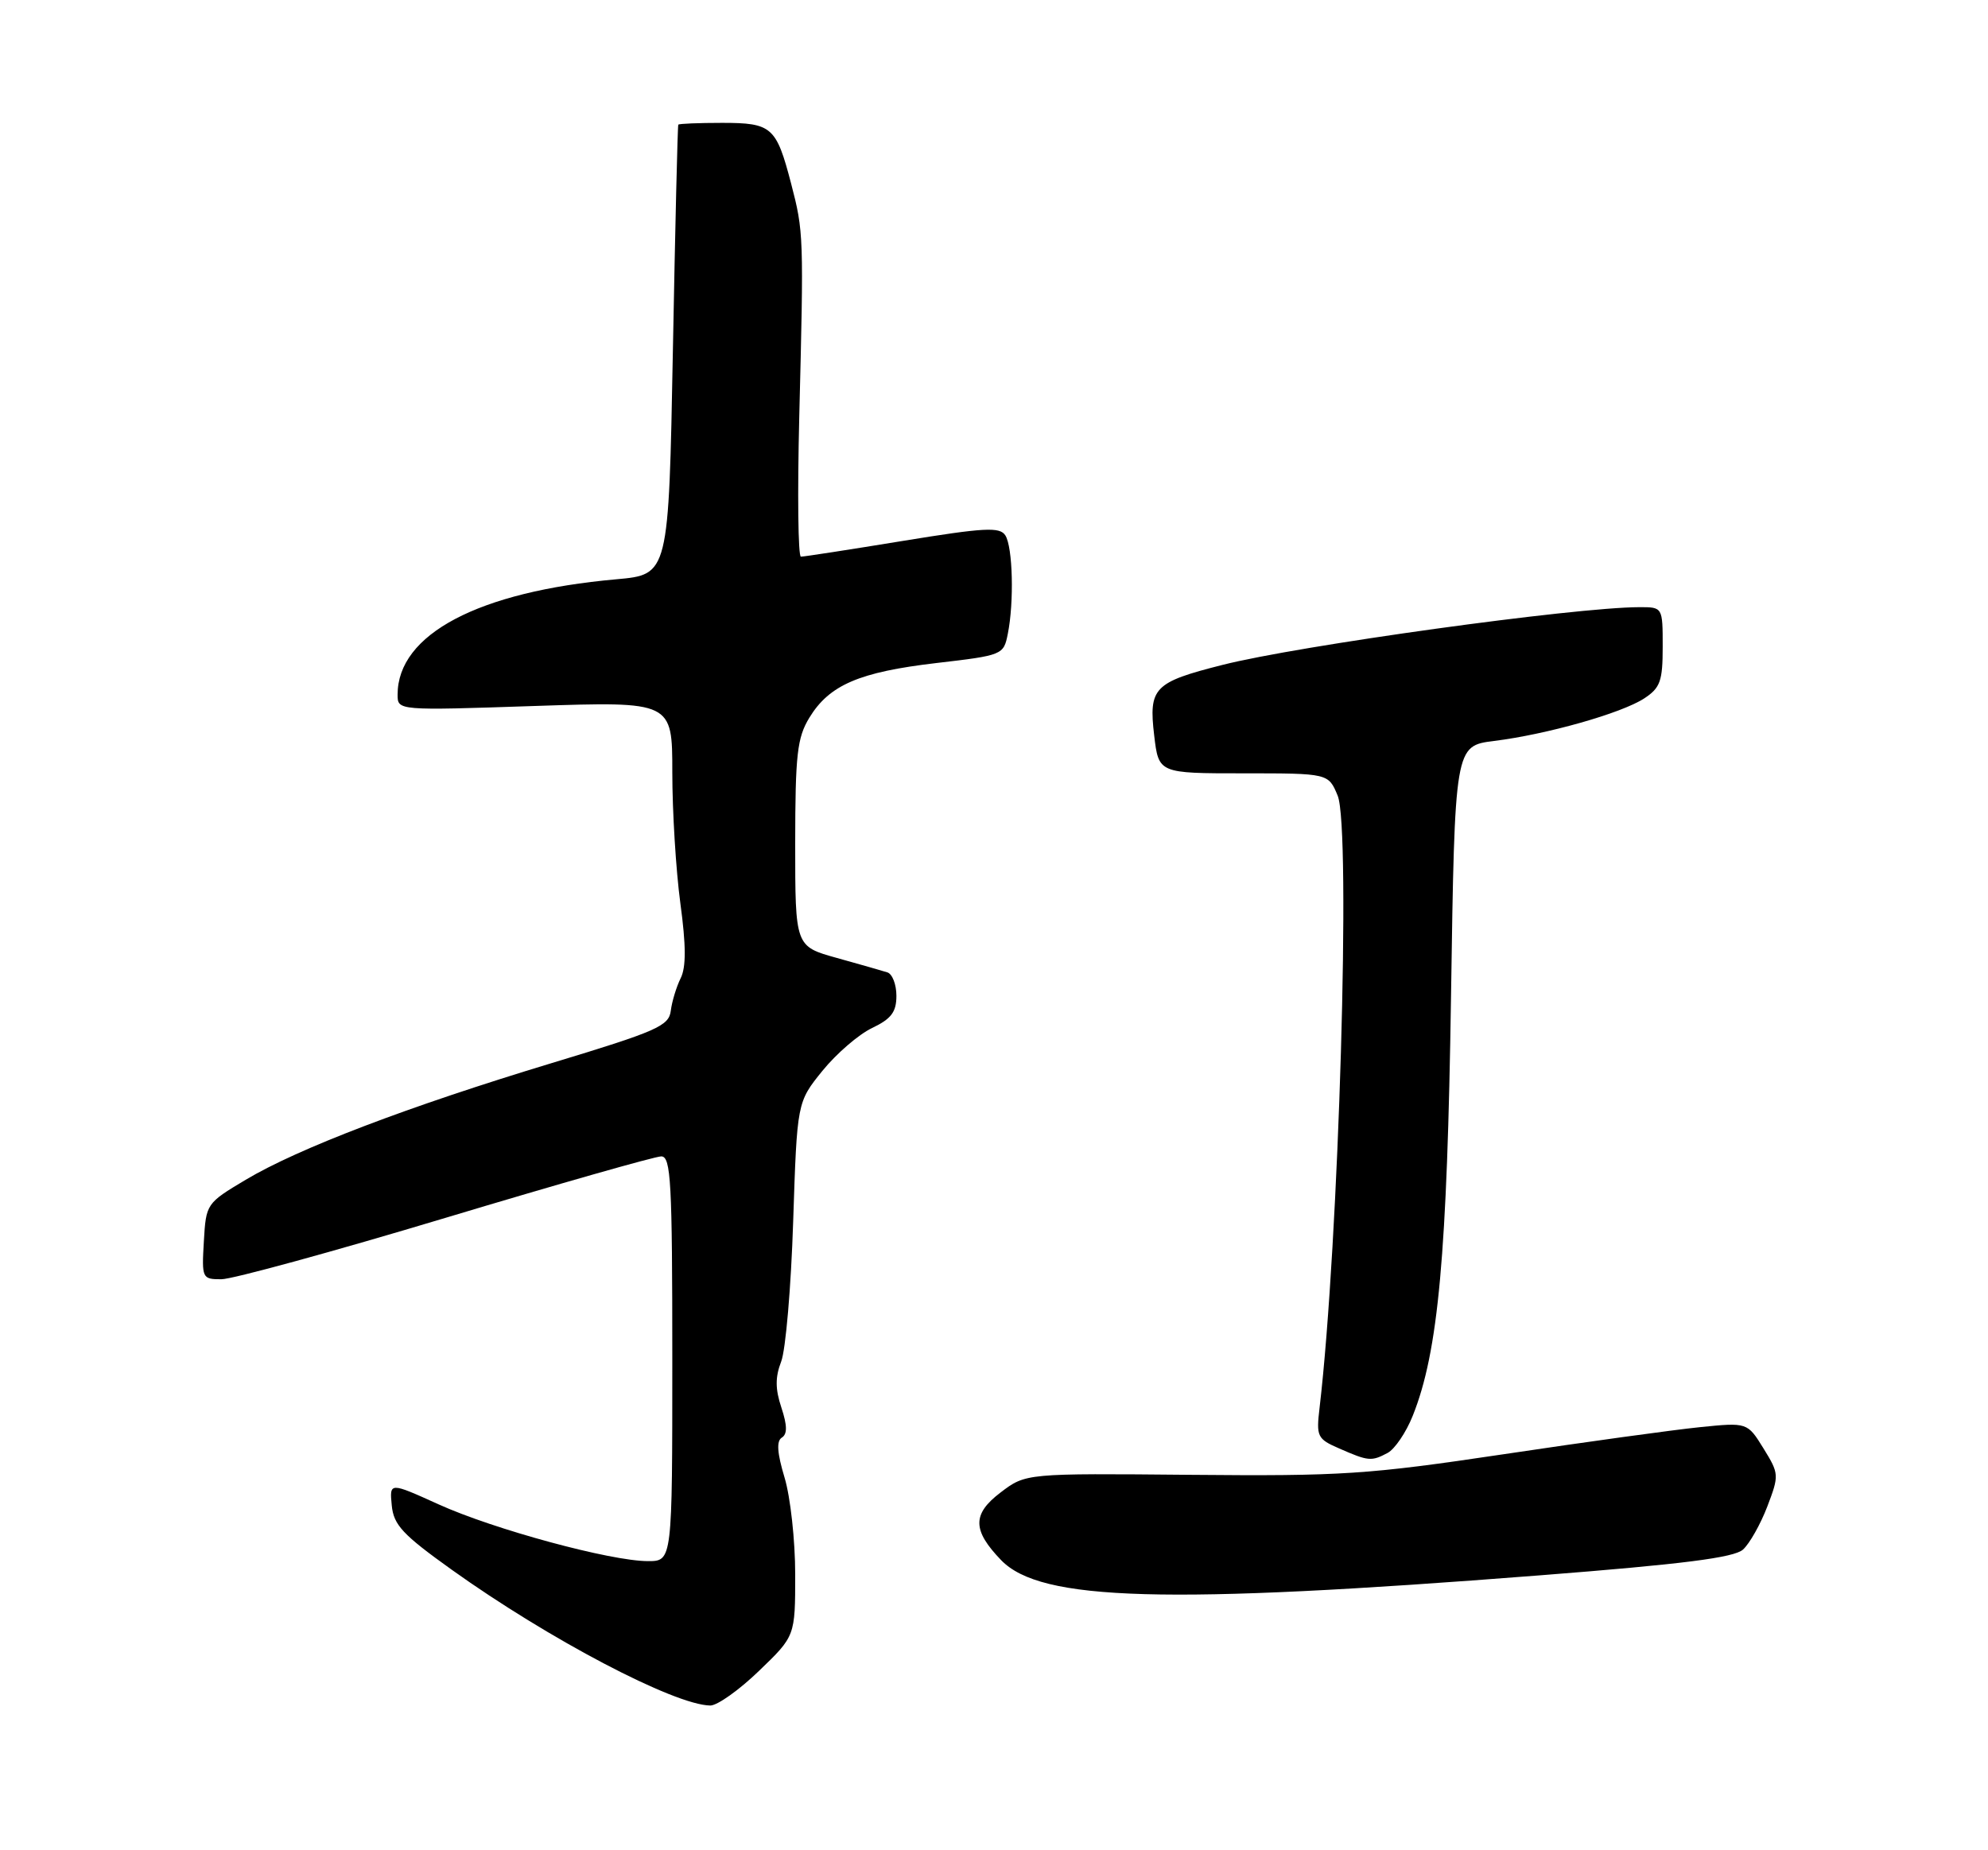 <?xml version="1.0" encoding="UTF-8" standalone="no"?>
<!DOCTYPE svg PUBLIC "-//W3C//DTD SVG 1.1//EN" "http://www.w3.org/Graphics/SVG/1.1/DTD/svg11.dtd" >
<svg xmlns="http://www.w3.org/2000/svg" xmlns:xlink="http://www.w3.org/1999/xlink" version="1.1" viewBox="0 0 275 256">
 <g >
 <path fill="currentColor"
d=" M 105.00 231.18 C 110.00 226.37 110.00 226.37 110.00 217.84 C 110.00 213.15 109.34 207.13 108.53 204.45 C 107.50 201.03 107.39 199.38 108.15 198.91 C 108.92 198.43 108.91 197.24 108.09 194.76 C 107.23 192.18 107.23 190.54 108.06 188.39 C 108.68 186.80 109.43 178.07 109.72 169.00 C 110.26 152.50 110.26 152.50 113.76 148.17 C 115.69 145.79 118.78 143.12 120.63 142.24 C 123.29 140.97 124.00 140.03 124.00 137.78 C 124.00 136.22 123.44 134.76 122.75 134.54 C 122.06 134.32 118.91 133.42 115.75 132.54 C 110.00 130.94 110.00 130.94 110.00 116.72 C 110.01 104.38 110.27 102.08 111.96 99.30 C 114.72 94.77 118.86 92.99 129.52 91.74 C 138.70 90.67 138.83 90.62 139.41 87.70 C 140.29 83.32 140.10 75.70 139.07 74.08 C 138.31 72.88 136.22 72.99 124.84 74.85 C 117.50 76.05 111.18 77.03 110.79 77.02 C 110.40 77.01 110.30 68.34 110.56 57.75 C 111.19 32.55 111.18 32.11 109.43 25.38 C 107.38 17.54 106.77 17.00 99.88 17.00 C 96.64 17.00 93.92 17.11 93.83 17.25 C 93.73 17.39 93.40 31.45 93.08 48.50 C 92.50 79.50 92.50 79.50 85.27 80.15 C 66.19 81.85 55.00 87.75 55.00 96.11 C 55.00 98.32 55.00 98.32 74.00 97.68 C 93.00 97.05 93.00 97.05 93.00 106.86 C 93.00 112.26 93.50 120.40 94.11 124.95 C 94.91 130.84 94.92 133.83 94.15 135.36 C 93.57 136.54 92.95 138.56 92.79 139.85 C 92.53 141.96 90.89 142.68 76.29 147.10 C 56.45 153.11 41.25 158.90 33.98 163.24 C 28.55 166.48 28.50 166.56 28.20 171.75 C 27.90 176.87 27.96 177.00 30.62 177.00 C 32.13 177.00 46.08 173.18 61.64 168.50 C 77.20 163.82 90.62 160.00 91.47 160.00 C 92.81 160.00 93.00 163.51 93.00 188.00 C 93.00 216.00 93.00 216.00 89.63 216.00 C 84.49 216.00 68.31 211.61 60.68 208.15 C 53.88 205.07 53.88 205.07 54.19 208.28 C 54.45 211.00 55.69 212.33 62.50 217.20 C 75.94 226.81 93.27 235.91 98.25 235.98 C 99.22 235.99 102.26 233.83 105.00 231.18 Z  M 212.98 217.97 C 232.84 216.42 239.87 215.52 241.11 214.40 C 242.02 213.58 243.53 210.90 244.47 208.45 C 246.12 204.11 246.11 203.92 243.94 200.40 C 241.71 196.80 241.71 196.80 235.11 197.47 C 231.47 197.84 219.28 199.52 208.00 201.21 C 189.18 204.02 185.64 204.25 164.69 204.06 C 141.89 203.85 141.89 203.85 138.40 206.51 C 134.47 209.50 134.50 211.73 138.49 215.87 C 143.98 221.54 161.08 222.03 212.98 217.97 Z  M 191.95 201.03 C 192.94 200.50 194.51 198.19 195.42 195.90 C 198.97 187.05 200.19 173.60 200.72 137.85 C 201.24 103.20 201.24 103.20 206.68 102.52 C 213.99 101.61 224.32 98.68 227.45 96.63 C 229.67 95.17 230.00 94.24 230.00 89.48 C 230.00 84.00 230.00 84.00 226.75 84.01 C 217.81 84.03 179.64 89.32 169.10 92.00 C 159.60 94.40 158.88 95.16 159.66 101.77 C 160.28 107.00 160.28 107.00 172.02 107.00 C 183.76 107.00 183.76 107.00 185.04 110.09 C 186.90 114.60 185.21 172.01 182.54 194.75 C 182.06 198.78 182.21 199.09 185.27 200.42 C 189.30 202.19 189.71 202.22 191.95 201.03 Z "/>
</g>
</svg>